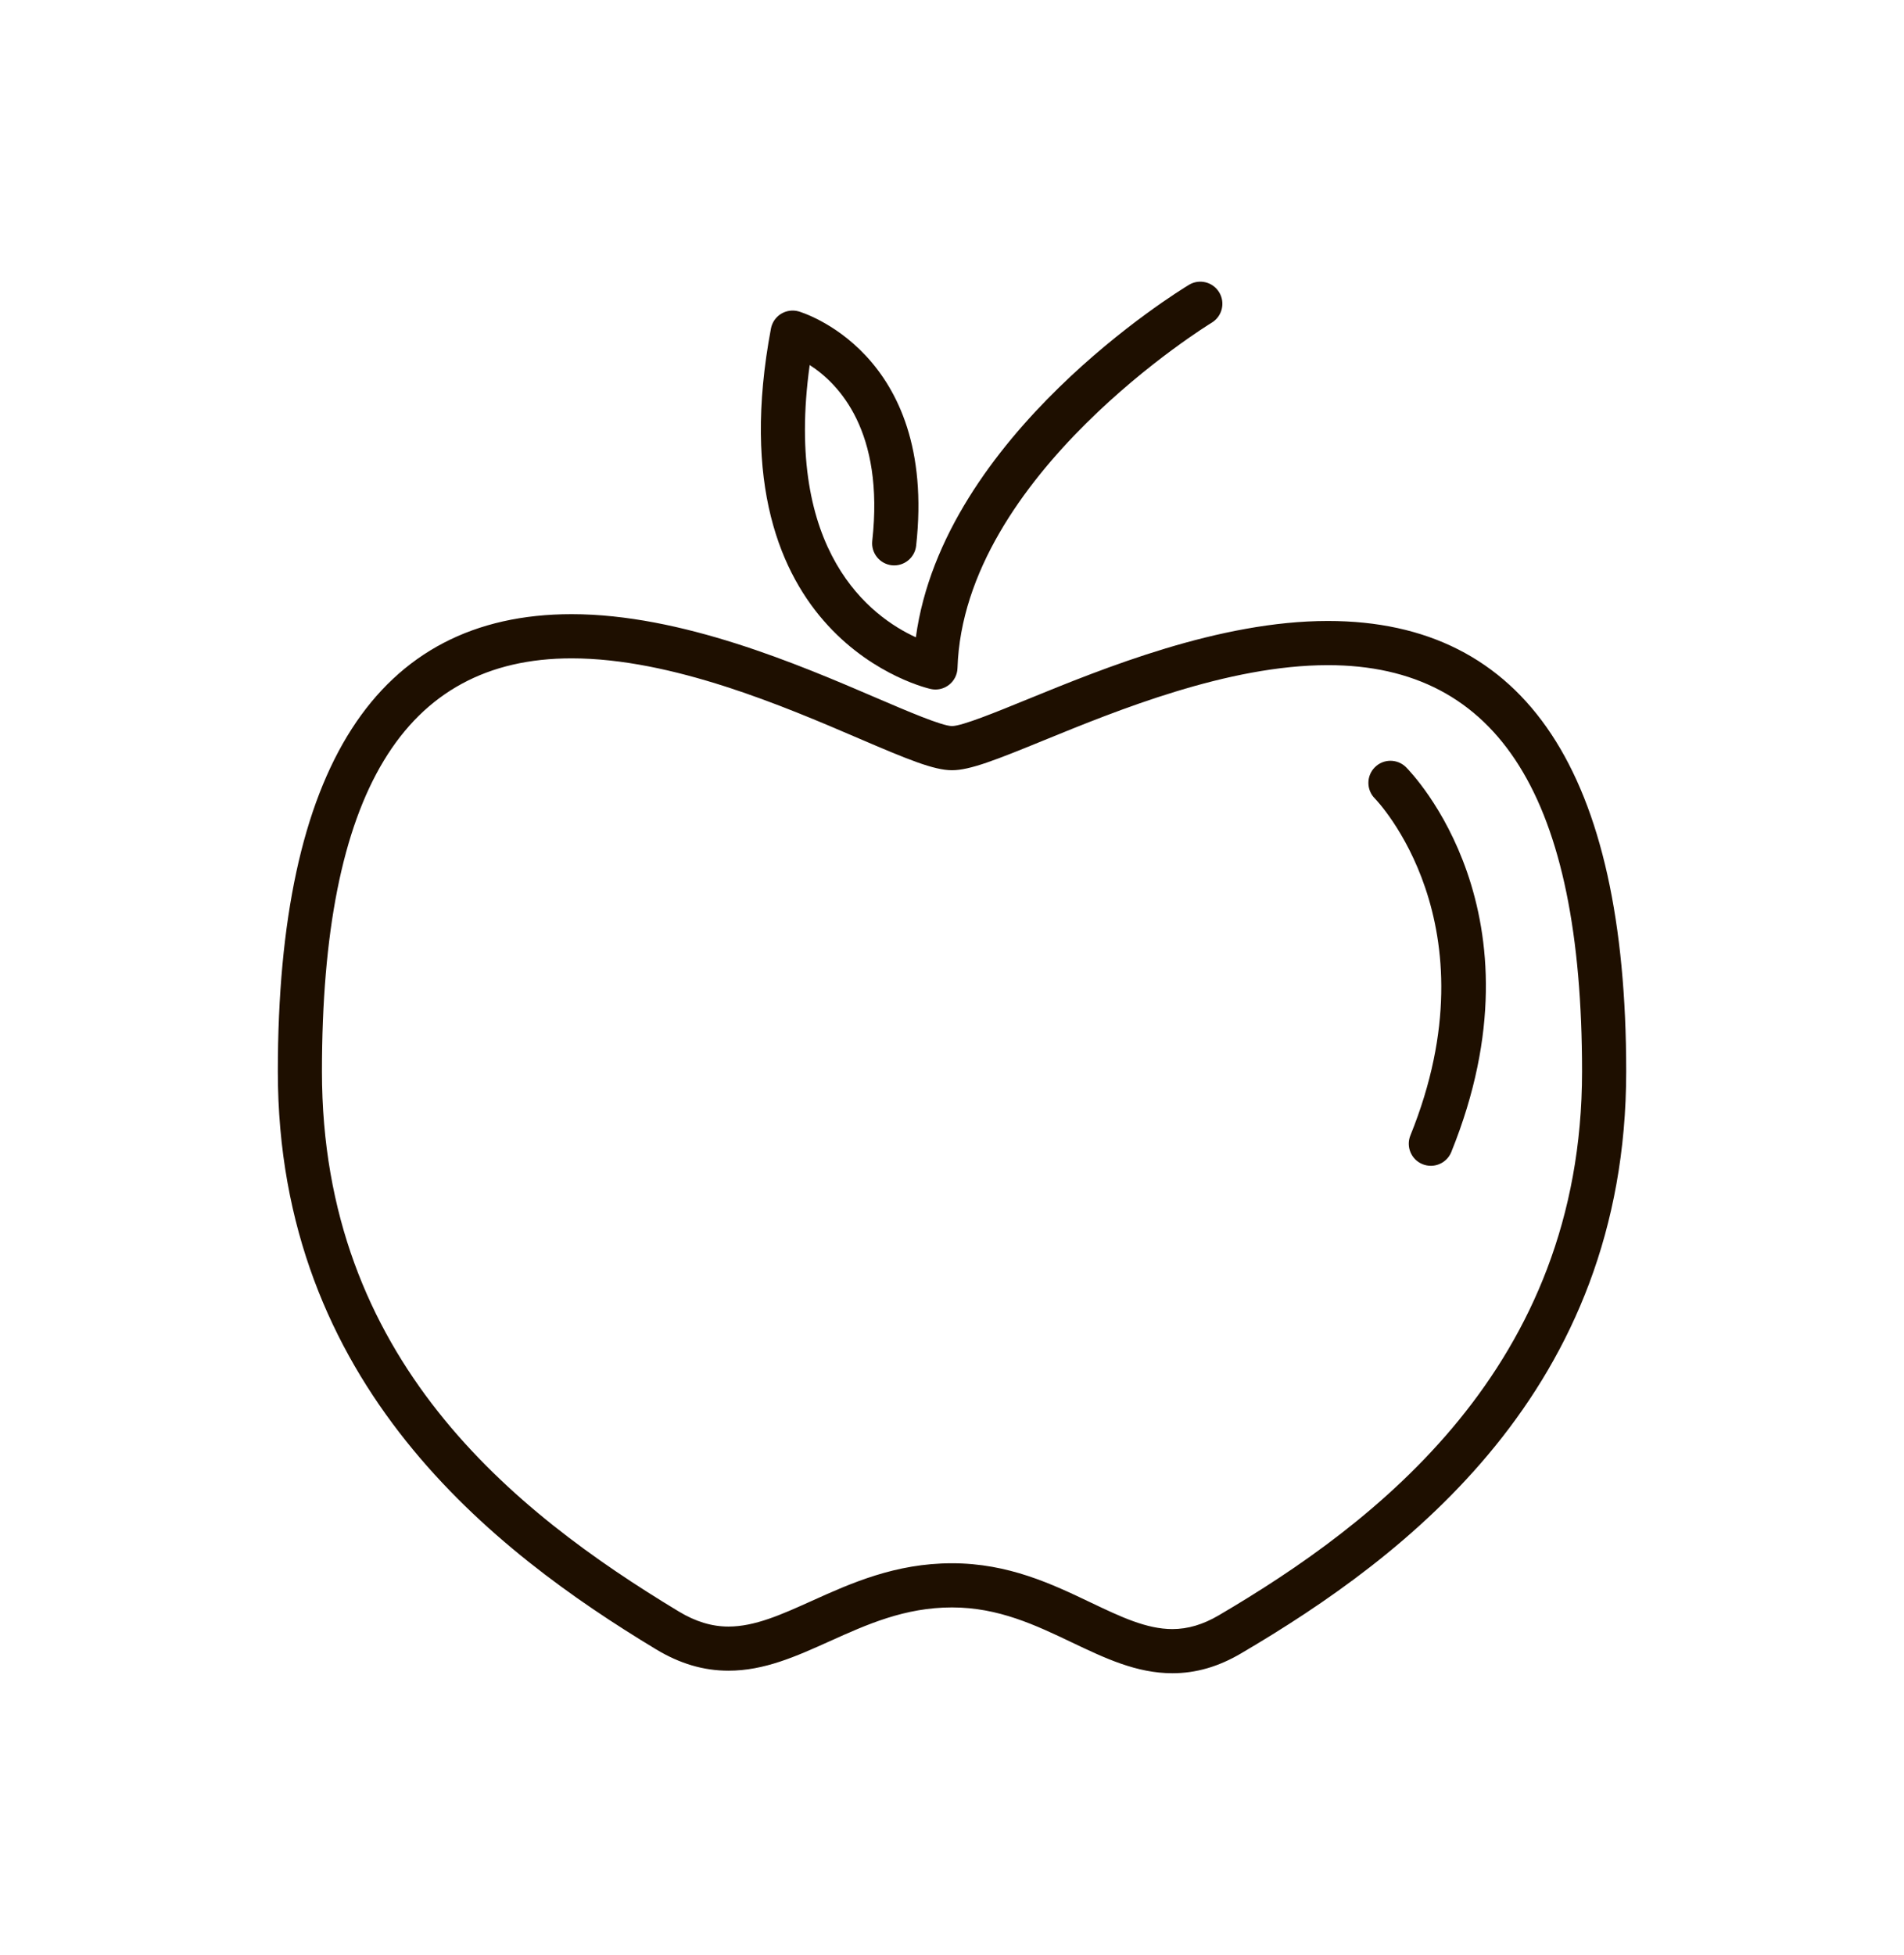 <?xml version="1.0" encoding="utf-8"?>
<!-- Generator: Adobe Illustrator 18.1.1, SVG Export Plug-In . SVG Version: 6.00 Build 0)  -->
<svg version="1.1" id="Слой_1" xmlns="http://www.w3.org/2000/svg" xmlns:xlink="http://www.w3.org/1999/xlink" x="0px" y="0px"
	 viewBox="0 0 86.274 88.547" enable-background="new 0 0 86.274 88.547" xml:space="preserve">
<g>
	<g>
		<path fill="#1E0F00" d="M53.124,75.789c-1.629,0-3.056-0.681-4.565-1.4c-1.631-0.777-3.317-1.581-5.421-1.581
			c-2.144,0-3.867,0.777-5.534,1.528c-1.527,0.688-2.969,1.338-4.594,1.338c-1.13,0-2.205-0.317-3.286-0.97
			c-7.356-4.441-17.135-11.986-17.135-26.171c0-13.744,4.479-20.714,13.313-20.714c4.969,0,10.28,2.278,13.794,3.786
			c1.401,0.601,2.99,1.282,3.441,1.282c0.454,0,2.021-0.64,3.403-1.205c3.465-1.416,8.702-3.555,13.63-3.555
			c8.969,0,13.516,6.865,13.516,20.405c0,14.437-9.958,21.957-17.449,26.357C55.209,75.495,54.19,75.789,53.124,75.789z
			 M43.137,70.808c2.557,0,4.536,0.943,6.282,1.776c1.356,0.646,2.527,1.205,3.705,1.205c0.7,0,1.387-0.204,2.101-0.623
			c7.066-4.151,16.461-11.222,16.461-24.633c0-12.385-3.767-18.405-11.516-18.405c-4.535,0-9.553,2.05-12.873,3.406
			c-2.177,0.89-3.351,1.354-4.16,1.354c-0.824,0-2.017-0.495-4.23-1.444C35.543,32,30.46,29.82,25.901,29.82
			c-7.612,0-11.313,6.122-11.313,18.714c0,13.025,8.641,19.913,16.168,24.458c0.761,0.46,1.498,0.683,2.252,0.683
			c1.195,0,2.39-0.538,3.772-1.161C38.554,71.714,40.564,70.808,43.137,70.808z"/>
	</g>
	<g>
		<path fill="#1E0F00" d="M42.386,31.232c-0.066,0-0.133-0.007-0.2-0.021c-0.1-0.02-9.914-2.191-7.253-16.329
			c0.052-0.274,0.215-0.515,0.452-0.663c0.236-0.147,0.523-0.19,0.793-0.117c0.063,0.017,6.31,1.814,5.334,10.618
			c-0.061,0.55-0.557,0.944-1.104,0.884c-0.549-0.062-0.944-0.556-0.884-1.104c0.551-4.966-1.507-7.112-2.835-7.966
			c-1.181,8.483,2.792,11.409,4.81,12.333c1.245-9.15,11.899-15.678,12.373-15.964c0.471-0.286,1.086-0.135,1.373,0.34
			c0.285,0.473,0.133,1.087-0.339,1.373c-0.112,0.067-11.242,6.896-11.52,15.647c-0.009,0.295-0.148,0.57-0.379,0.753
			C42.828,31.157,42.61,31.232,42.386,31.232z"/>
	</g>
	<g>
		<path fill="#1E0F00" d="M64.834,52.805c-0.125,0-0.252-0.023-0.375-0.073c-0.512-0.207-0.759-0.79-0.551-1.303
			c3.89-9.6-1.555-15.206-1.611-15.262c-0.39-0.391-0.39-1.024,0.001-1.414c0.39-0.392,1.024-0.39,1.414,0
			c0.265,0.266,6.431,6.612,2.049,17.428C65.603,52.57,65.229,52.805,64.834,52.805z"/>
	</g>
</g>
</svg>
